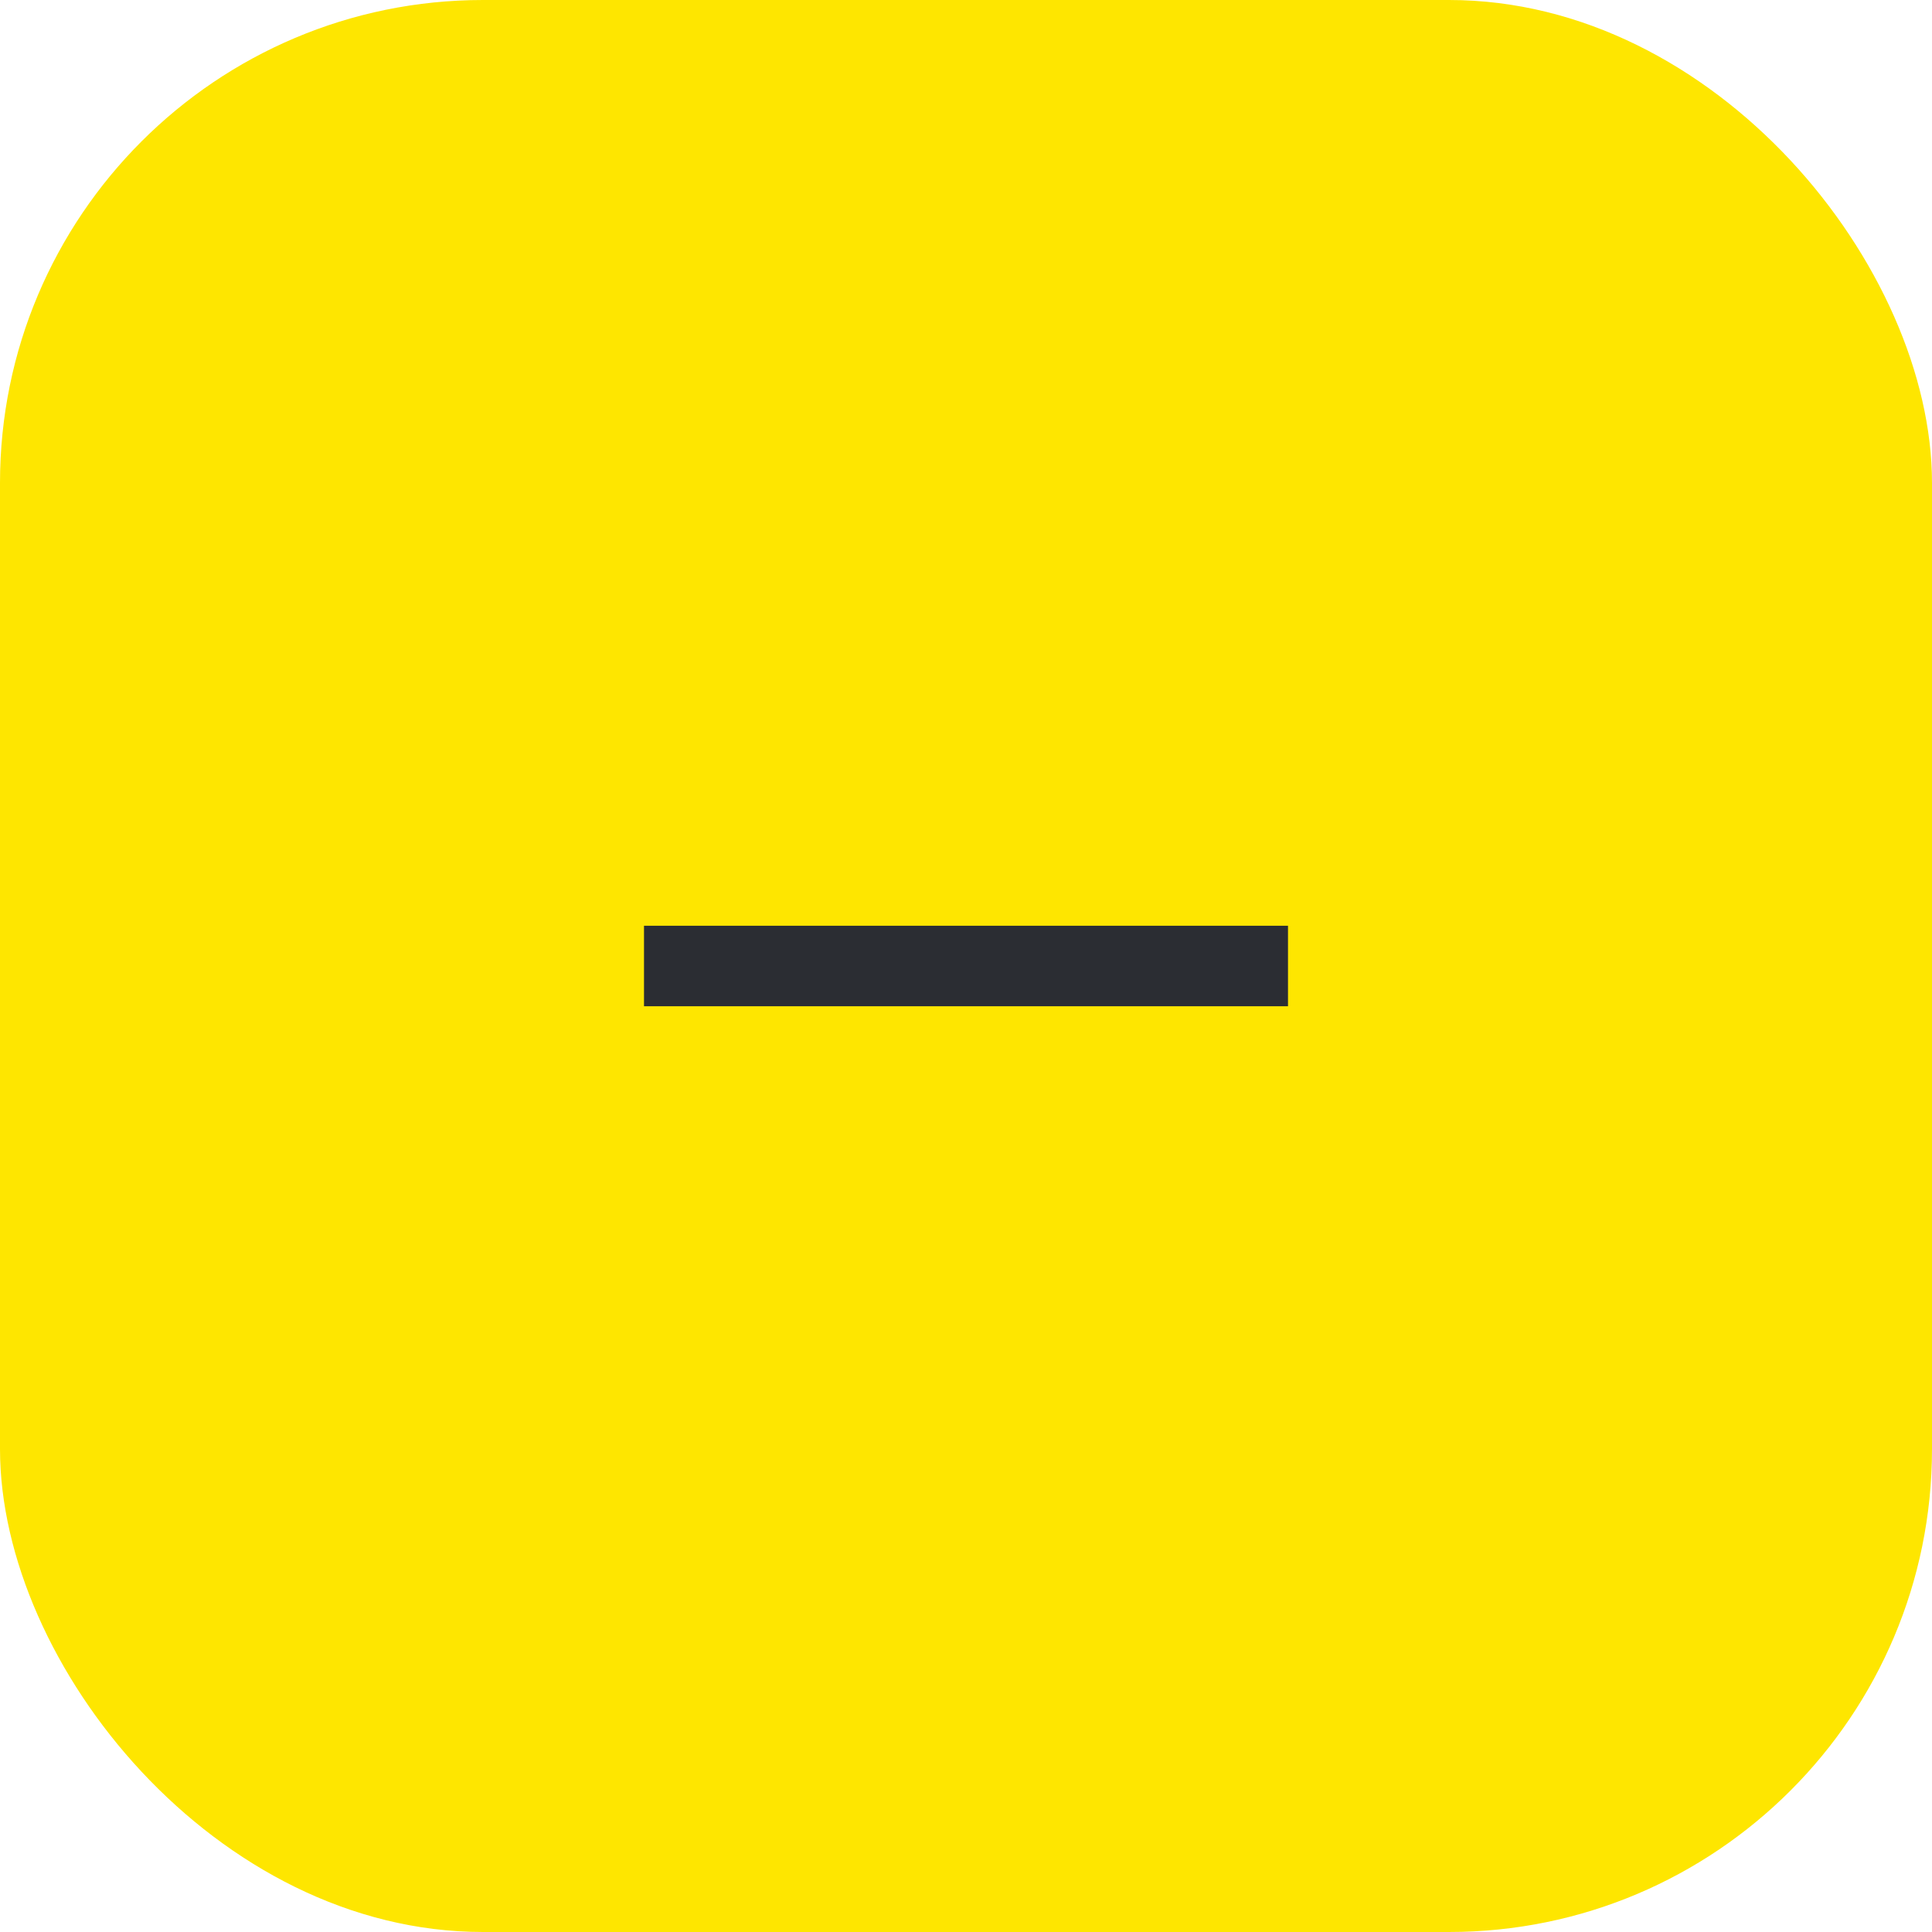 <svg width="48" height="48" viewBox="0 0 48 48" fill="none" xmlns="http://www.w3.org/2000/svg">
<rect width="48" height="48" rx="12" fill="#FEE600"/>
<path fill-rule="evenodd" clip-rule="evenodd" d="M32 25H16V23H32V25Z" fill="#2B2D33"/>
</svg>
